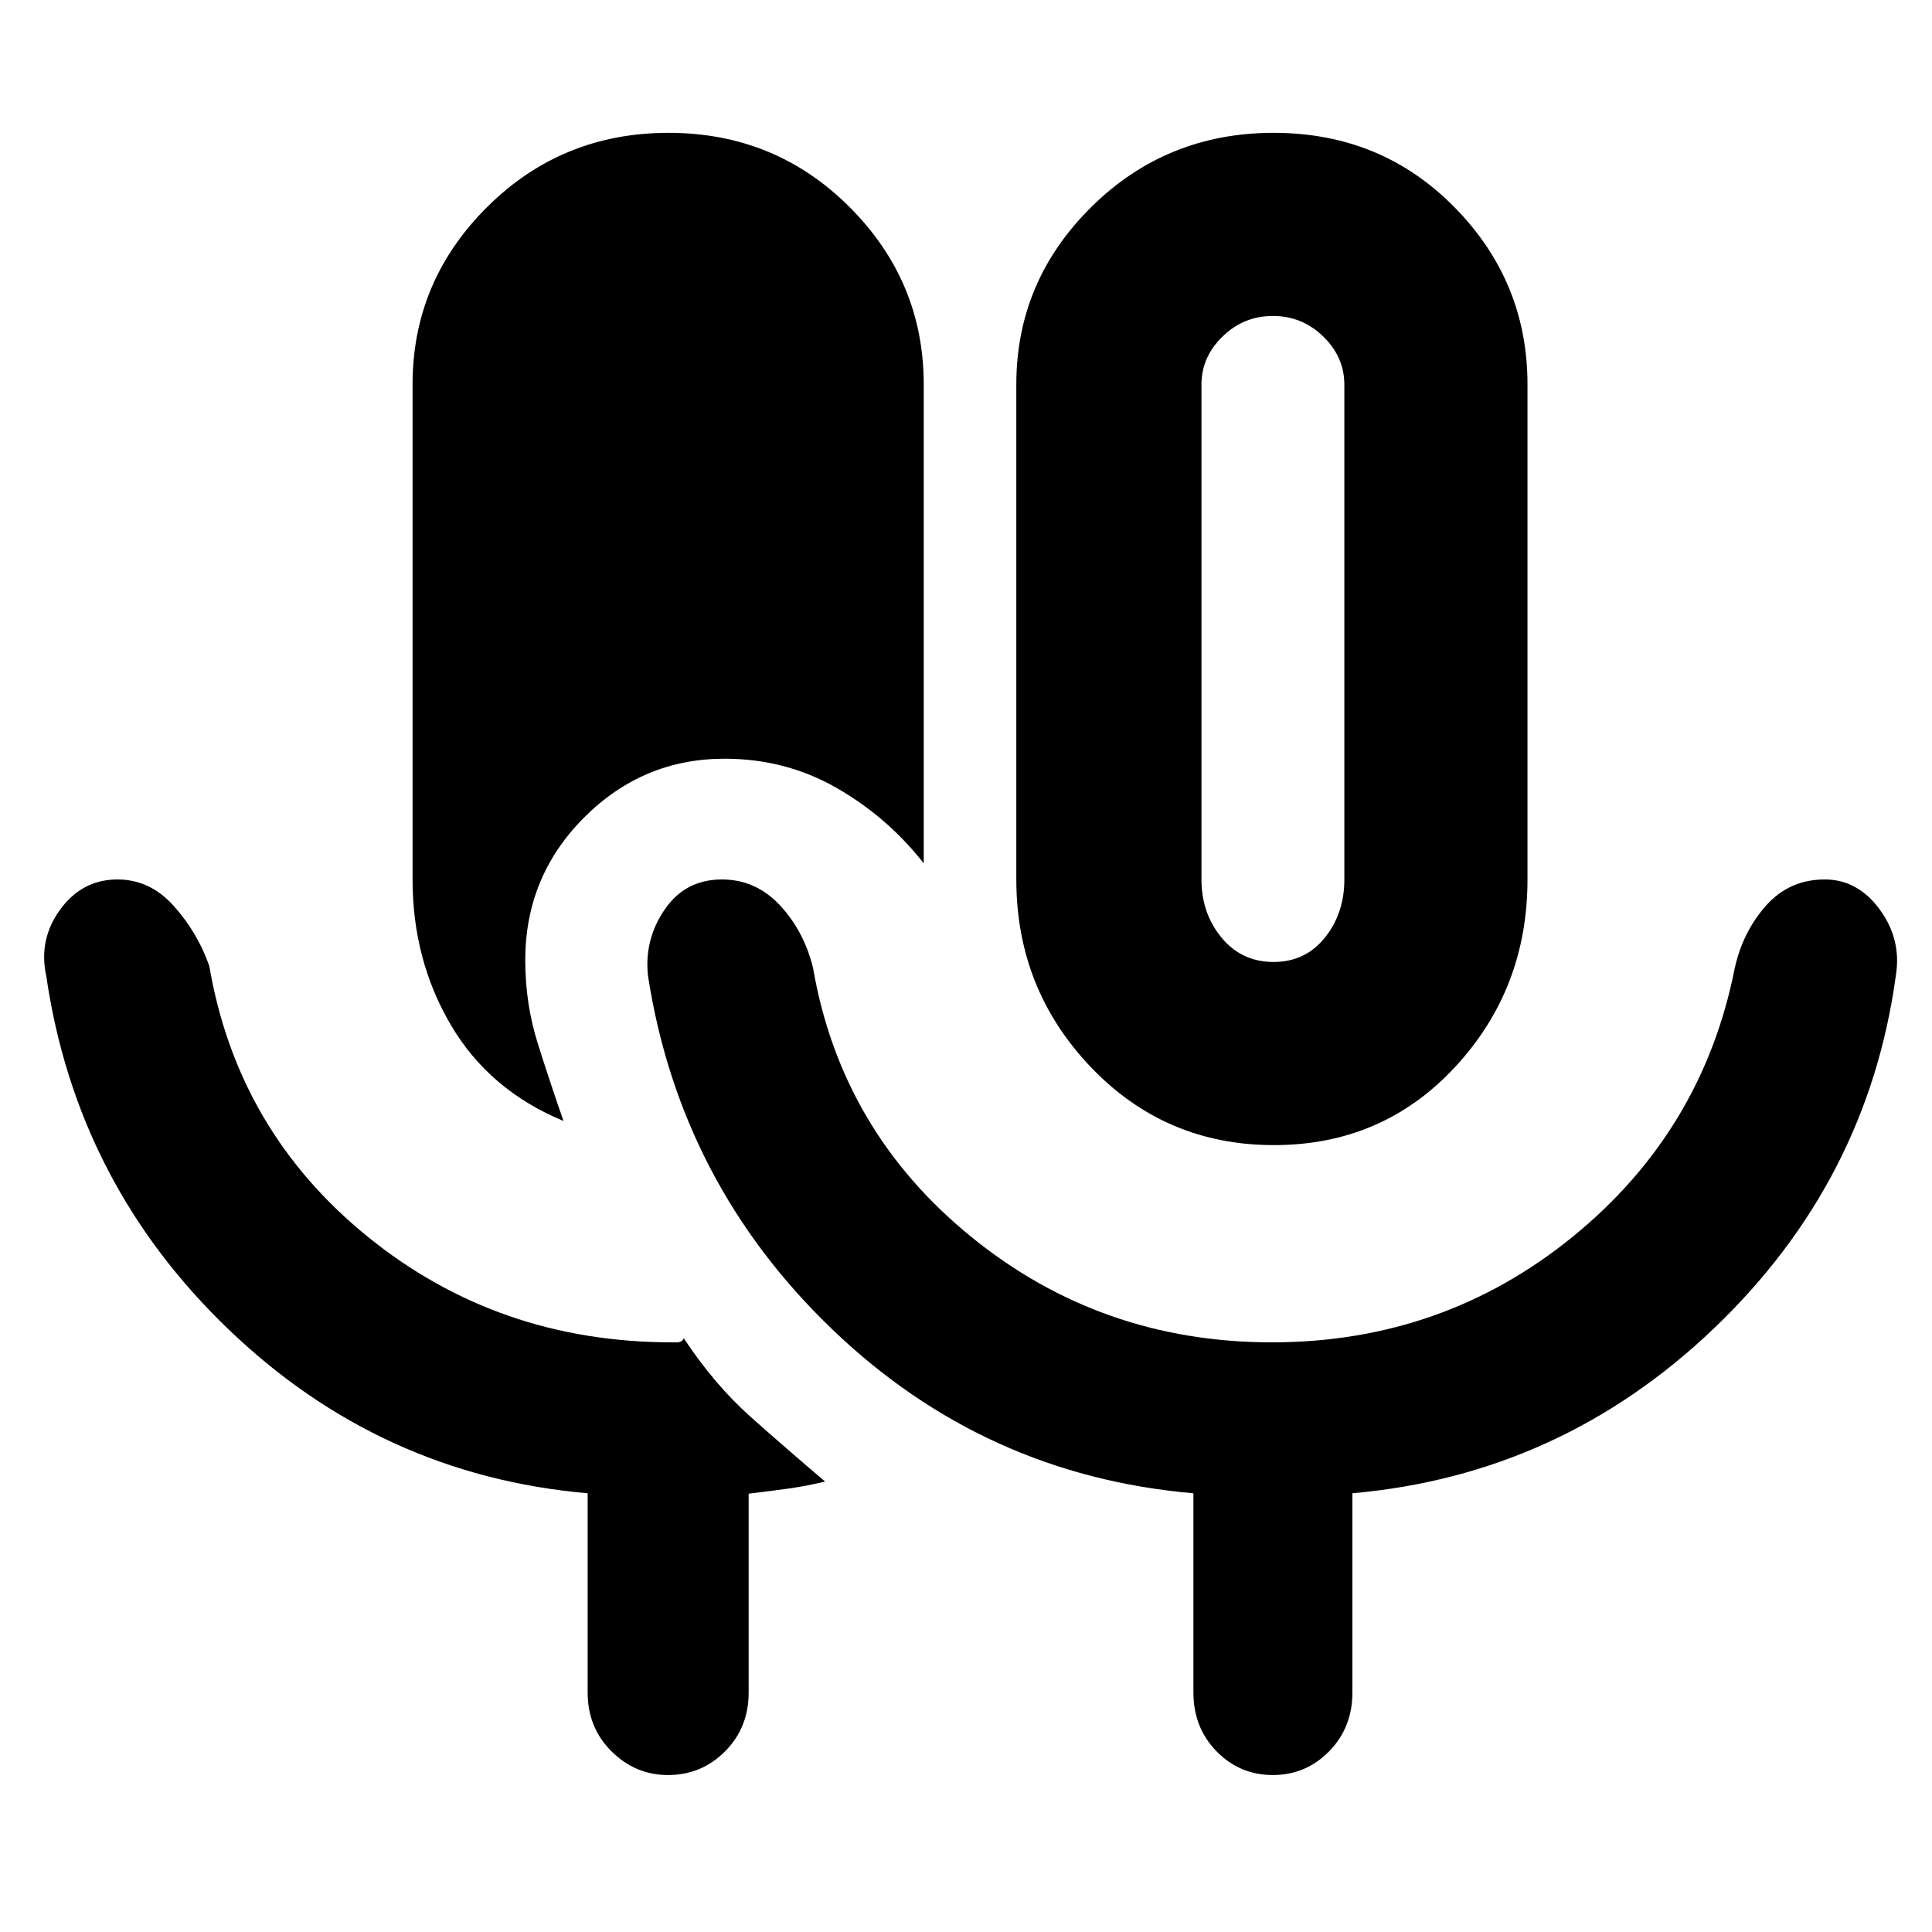 <svg xmlns="http://www.w3.org/2000/svg" height="48" viewBox="0 -960 960 960" width="48"><path d="M331.93-78q-16.24 0-28.08-11.78Q292-101.55 292-119v-99q-103-9-178.5-81.5T23-475q-4-18.11 6.91-33.06Q40.83-523 58.38-523q16.25 0 28.08 13.3Q98.29-496.4 104-480q14 82 78.7 134.5T334-293h2.39q2.45 0 3.4-2 15.21 23 33.11 38.95 17.91 15.95 37.1 32.22-9.03 2.2-18.27 3.49-9.23 1.29-19.73 2.53V-119q0 17.45-11.7 29.22Q348.59-78 331.93-78ZM633-391q-54 0-91-38.79T505-523v-246q0-51.25 37.26-88.13Q579.53-894 632.88-894q53.36 0 89.74 36.87Q759-820.25 759-769v246q0 54.42-36 93.21Q687-391 633-391Zm-.19-91q15.79 0 25.49-12.06Q668-506.13 668-523v-245.87q0-13.73-10.49-23.93Q647.03-803 632.5-803q-14.52 0-25.01 10.2Q597-782.6 597-768.87V-523q0 16.87 10.01 28.94 10 12.06 25.8 12.06ZM280-403q-36.85-15.24-55.93-47.62Q205-483 205-523v-246q0-51.25 37.06-88.13Q279.12-894 332.18-894t89.94 36.87Q459-820.25 459-769v238q-18-23-43.32-37.5Q390.37-583 360-583q-40.6 0-69.8 29.26-29.2 29.26-29.2 70.81 0 21.6 6.12 41.1T280-403Zm352 110q85 0 149.5-52.5T862-479q4-18 15.53-31t29.26-13q16.28 0 27.25 14.94Q945-493.11 942-475q-14 102-90.18 174.9Q775.64-227.19 672-218v99q0 17.45-11.56 29.22Q648.88-78 632.44-78q-16.45 0-27.94-11.78Q593-101.55 593-119v-99q-104-9-179.5-81.5T322-475q-2-18 8.23-33 10.24-15 28.47-15 16.93 0 28.9 12.9 11.97 12.9 16.4 31.1 14 81 78.5 133.5T632-293Zm1-351Z"/></svg>